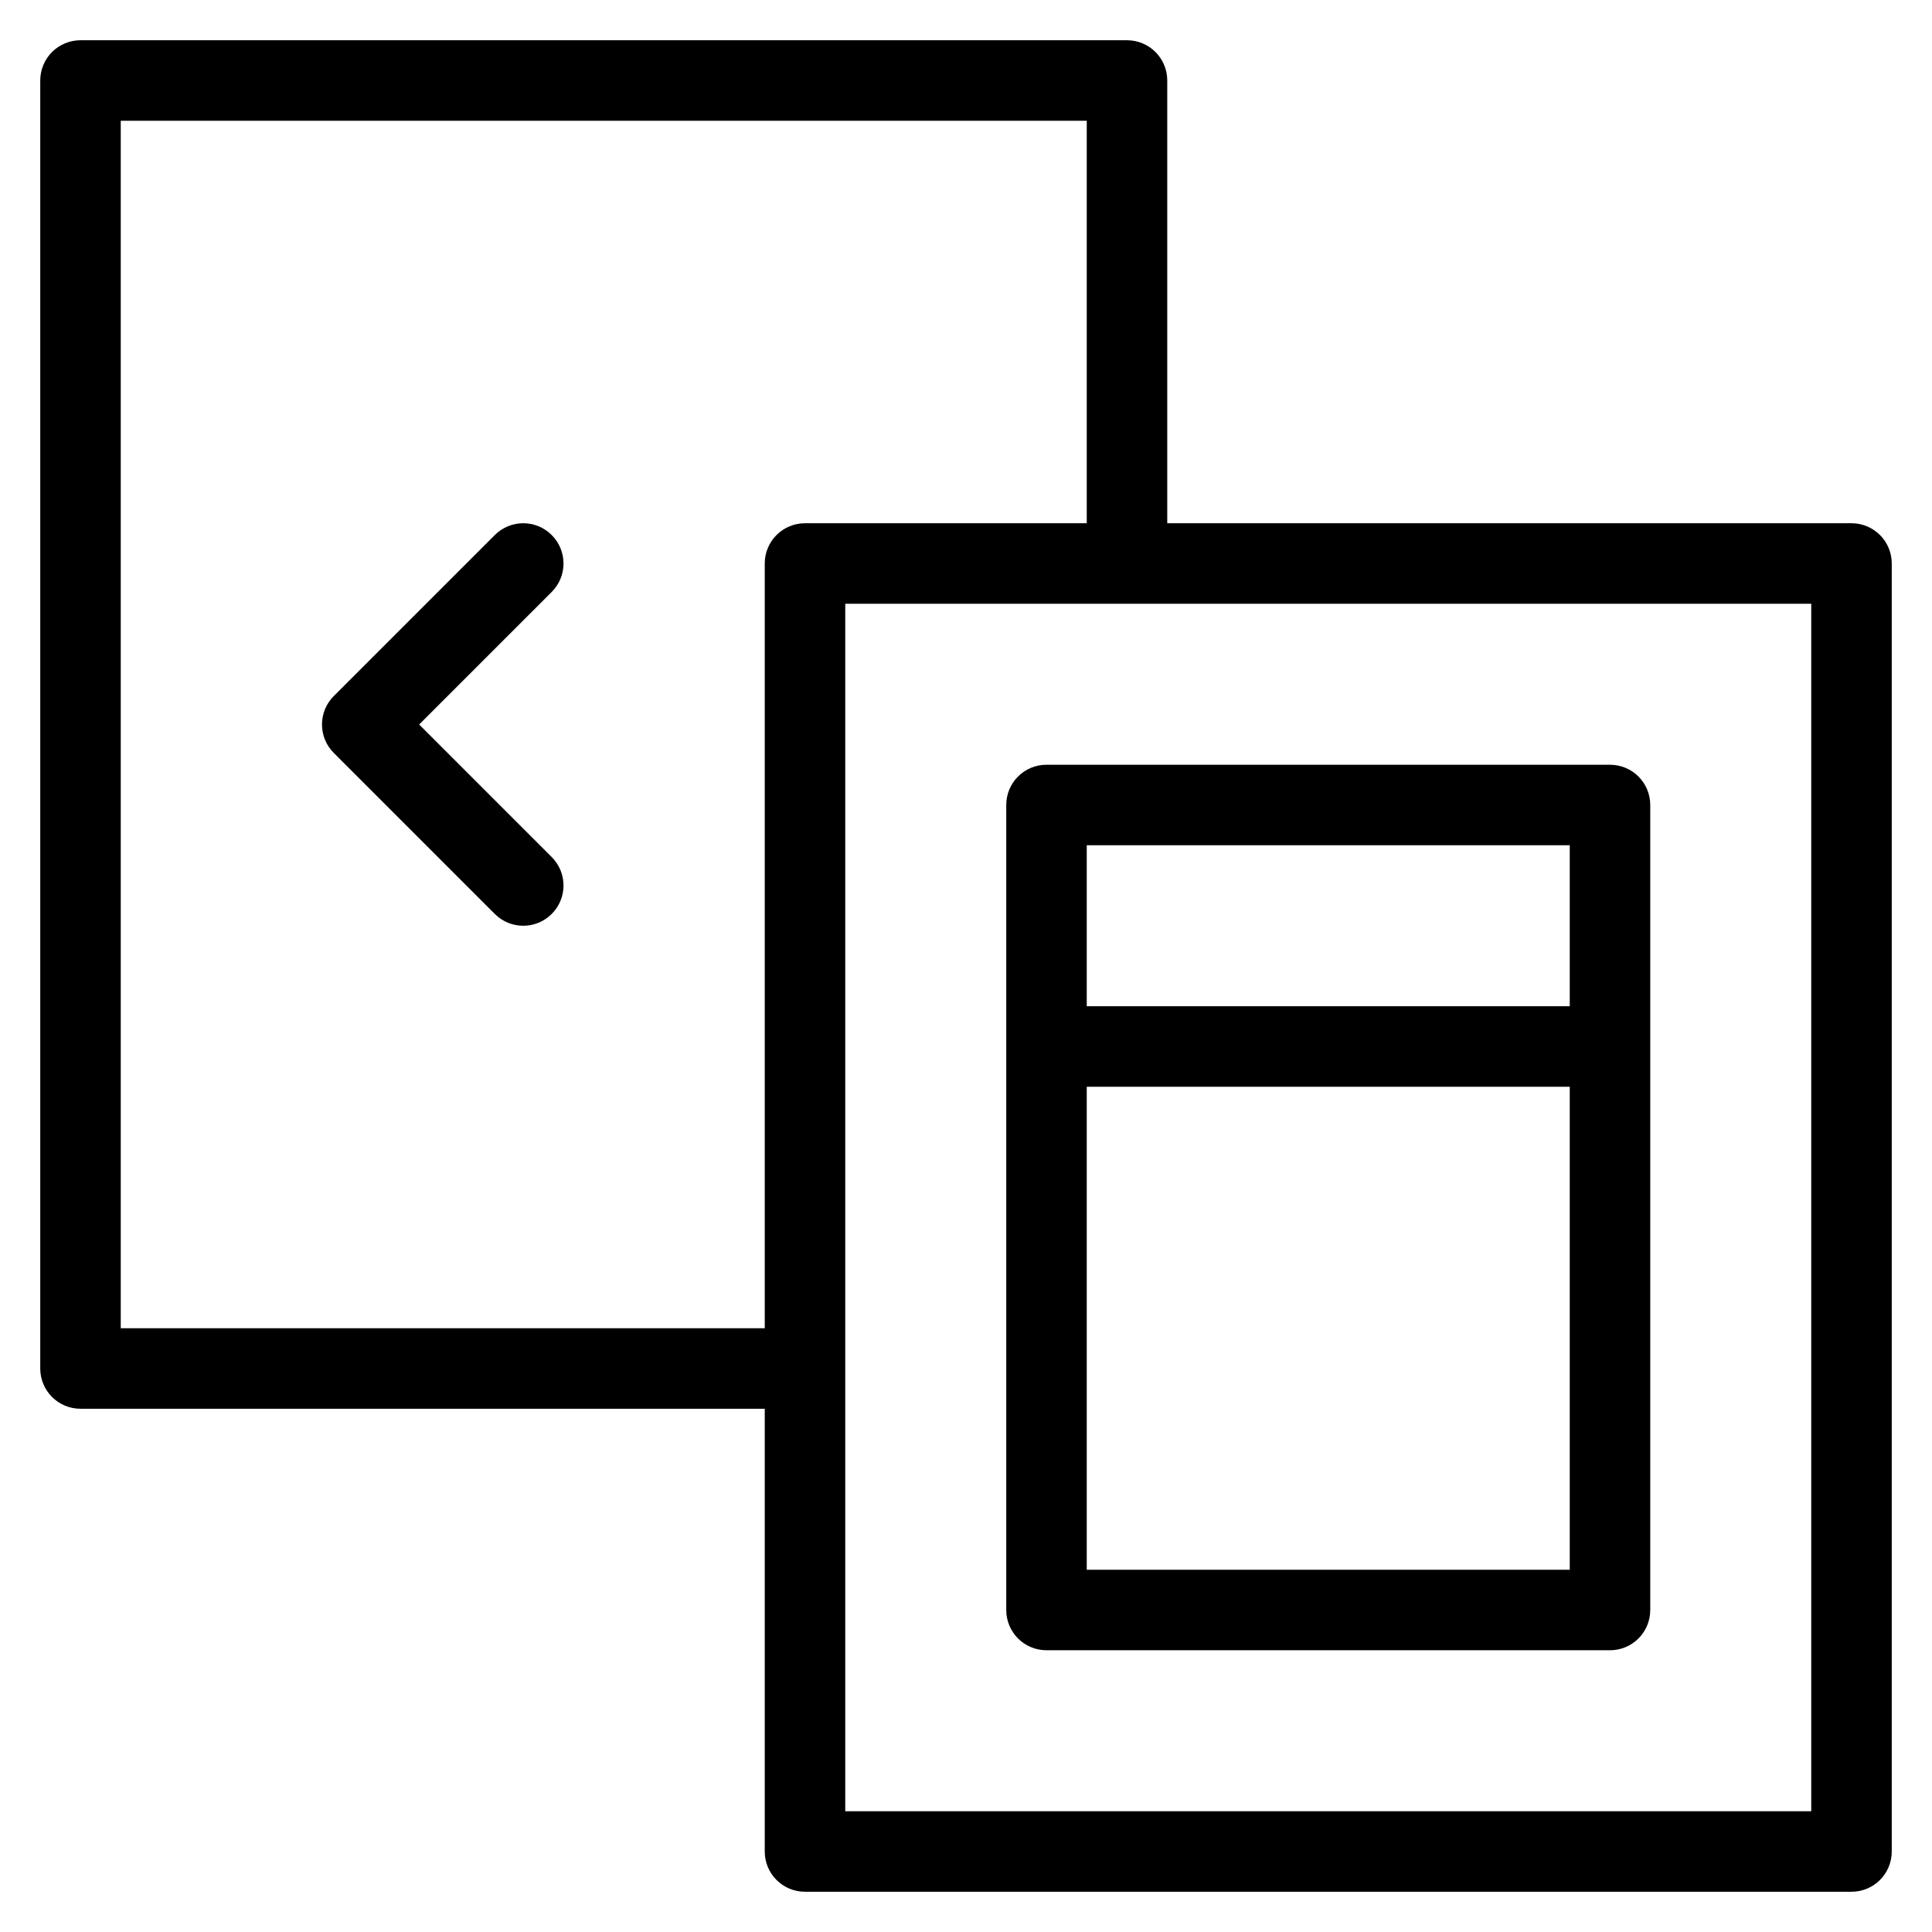 <?xml version="1.0" encoding="utf-8"?>
<!-- Generator: Adobe Illustrator 19.2.1, SVG Export Plug-In . SVG Version: 6.00 Build 0)  -->
<!DOCTYPE svg PUBLIC "-//W3C//DTD SVG 1.1//EN" "http://www.w3.org/Graphics/SVG/1.1/DTD/svg11.dtd">
<svg version="1.1" id="Layer_1" xmlns="http://www.w3.org/2000/svg" xmlns:xlink="http://www.w3.org/1999/xlink" x="0px" y="0px"
	 width="48px" height="48px" viewBox="0 0 48 48" enable-background="new 0 0 48 48" xml:space="preserve">
<path d="M13.707,13.293c-0.391-0.391-1.023-0.391-1.414,0l-4,4c-0.391,0.391-0.391,1.023,0,1.414l4,4C12.488,22.902,12.744,23,13,23
	s0.512-0.098,0.707-0.293c0.391-0.391,0.391-1.023,0-1.414L10.414,18l3.293-3.293C14.098,14.316,14.098,13.684,13.707,13.293z"/>
<path d="M46,13H29V2c0-0.553-0.447-1-1-1H2C1.447,1,1,1.447,1,2v32c0,0.553,0.447,1,1,1h17v11c0,0.553,0.447,1,1,1h26
	c0.553,0,1-0.447,1-1V14C47,13.447,46.553,13,46,13z M3,33V3h24v10h-7c-0.553,0-1,0.447-1,1v19H3z M45,45H21V15h24V45z"/>
<path d="M25,20v6v14c0,0.553,0.447,1,1,1h14c0.553,0,1-0.447,1-1V26v-6c0-0.553-0.447-1-1-1H26C25.447,19,25,19.447,25,20z M39,39
	H27V27h12V39z M27,21h12v4H27V21z"/>
</svg>
